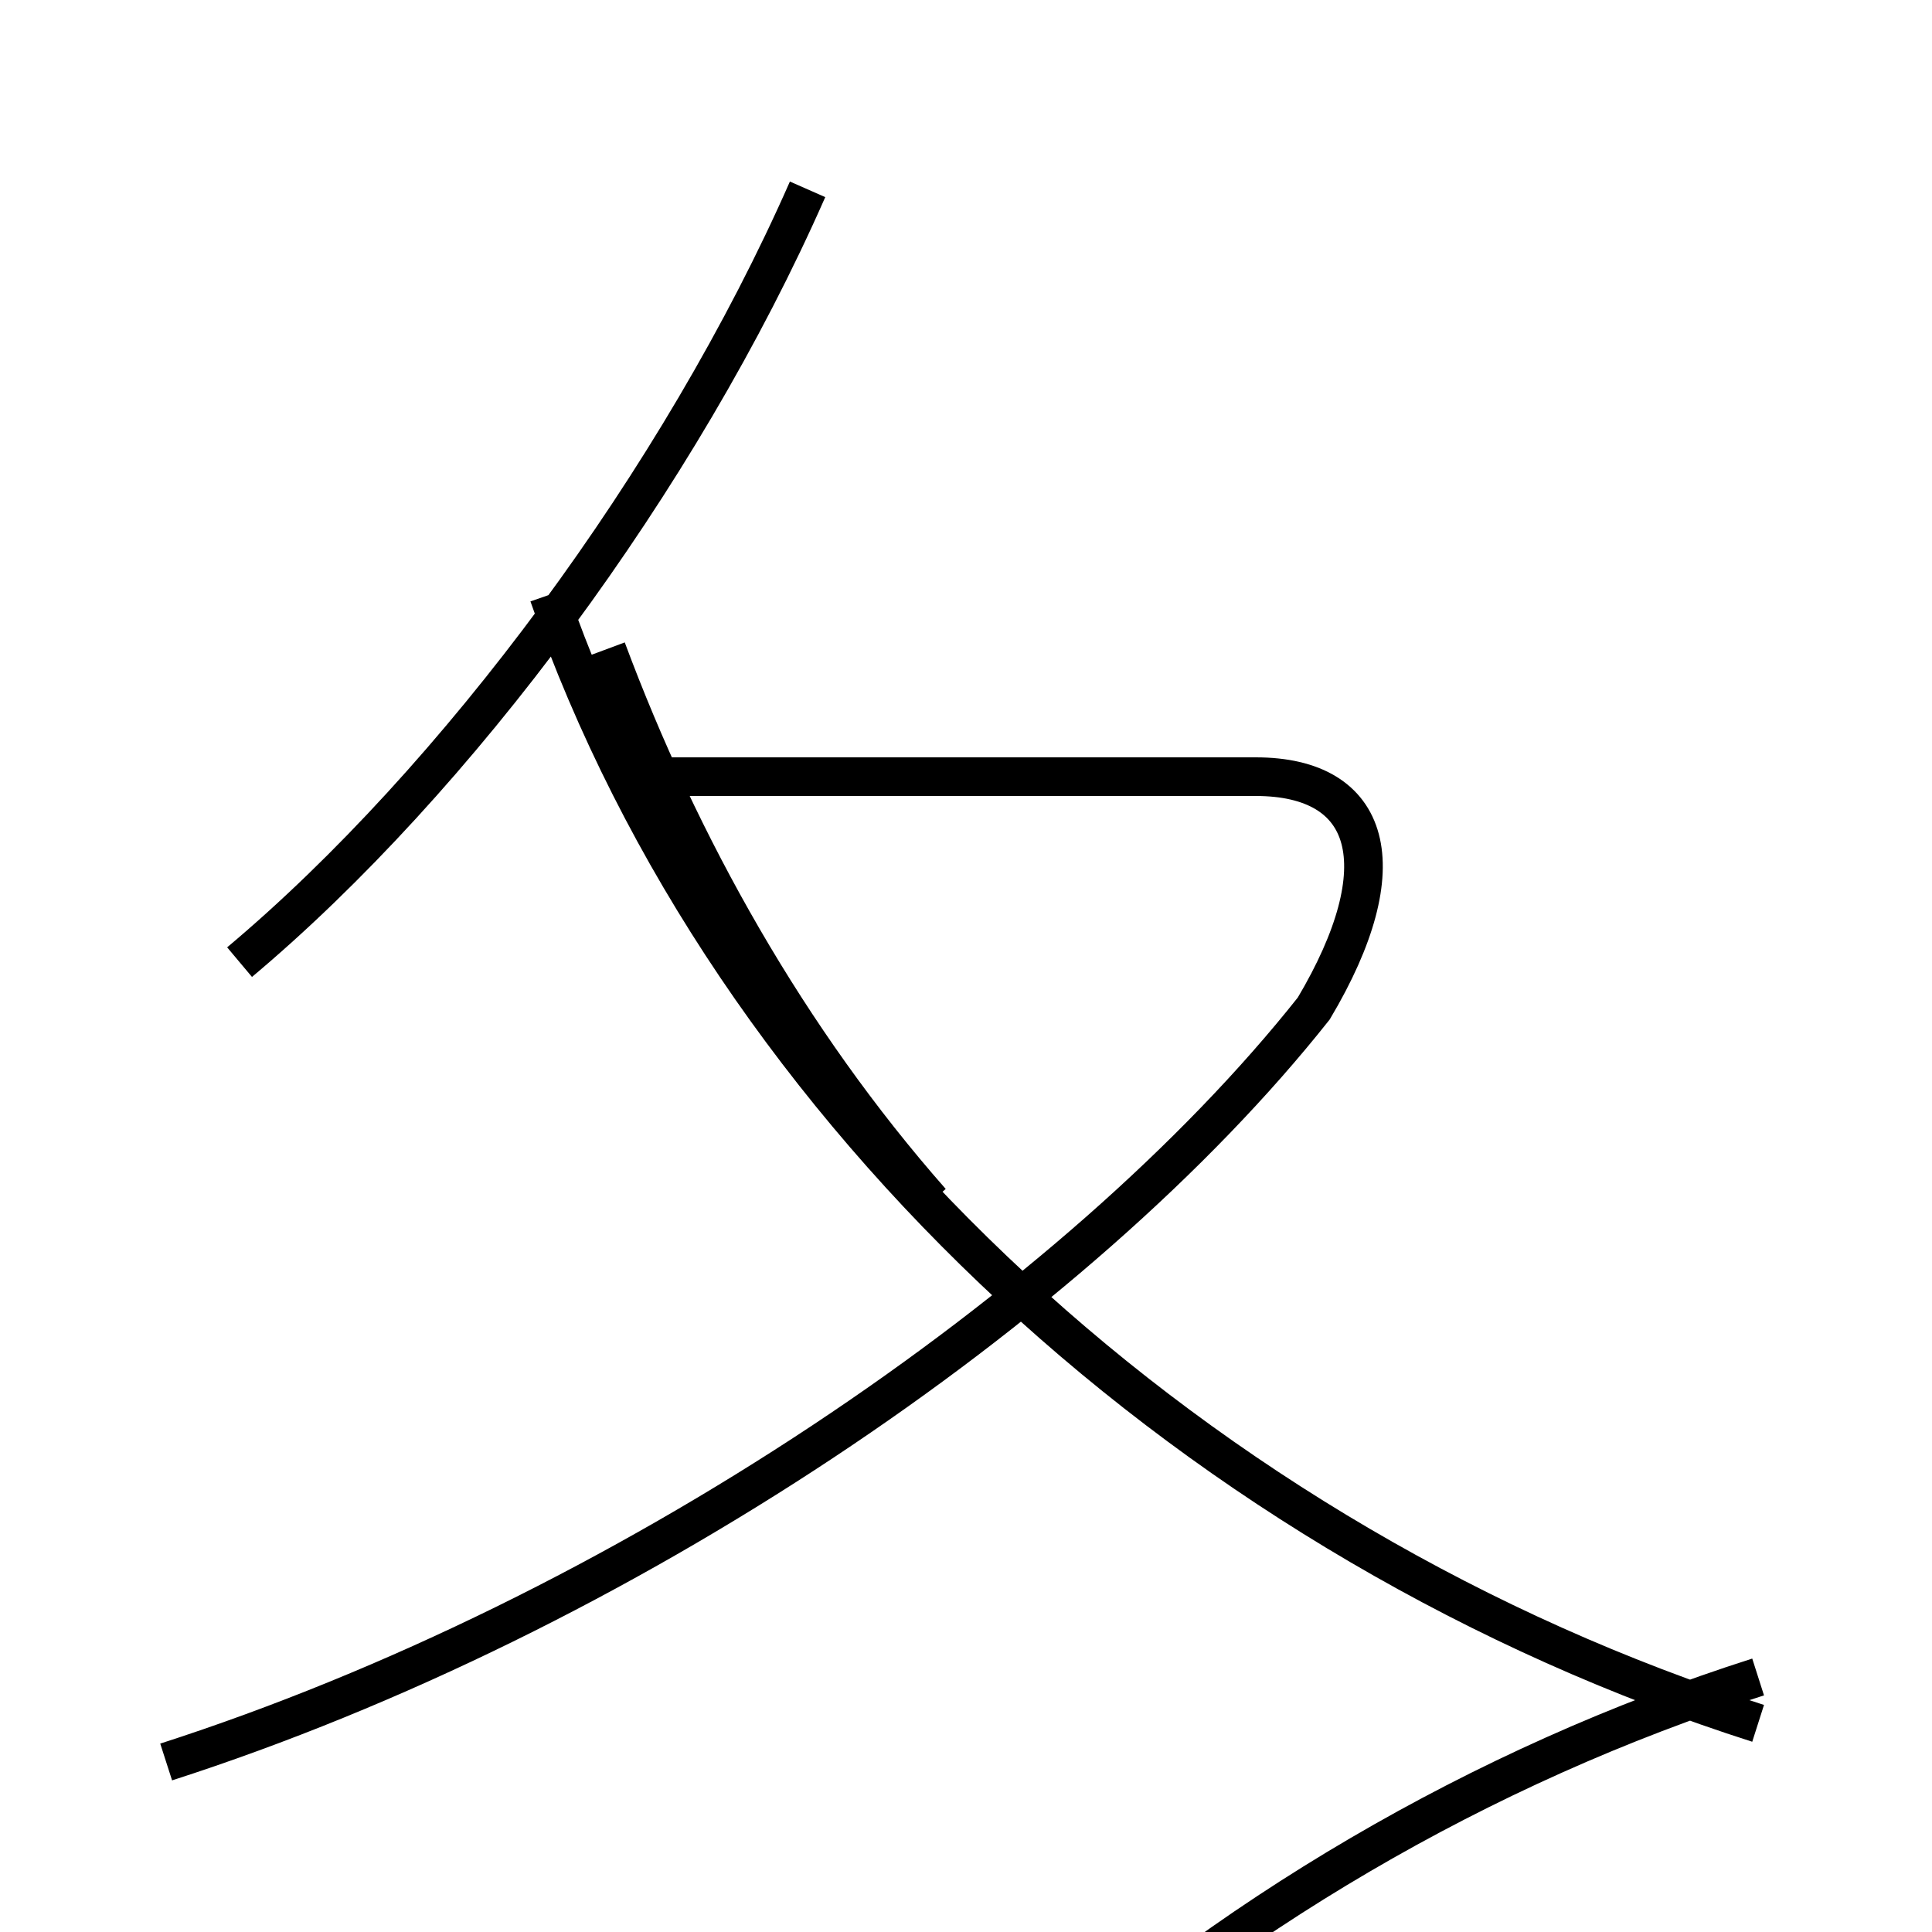 <?xml version='1.0' encoding='utf8'?>
<svg viewBox="0.0 -6.0 50.0 50.0" version="1.1" xmlns="http://www.w3.org/2000/svg">
<rect x="0.0" y="-6.0" width="50.0" height="50.0" fill="#808080" stroke="none"/>
<rect x="-1000" y="-1000" width="2000" height="2000" stroke="white" fill="white"/>
<g style="fill:white;stroke:#000000;  stroke-width:1">
<path d="M 4.3 1.6 C 16.1 -2.2 27.9 -10.2 34.0 -17.9 C 36.2 -21.6 35.5 -23.9 32.5 -23.9 L 16.9 -23.9 M 45.5 0.6 C 31.1 -4.0 18.9 -15.1 14.2 -28.6 M 6.2 -19.1 C 11.8 -23.8 17.6 -31.6 20.9 -39.1 M 45.5 -0.6 C 31.1 4.0 18.9 15.1 14.2 28.6 M 24.1 -12.9 C 20.4 -17.1 17.6 -22.1 15.7 -27.2" transform="translate(0.0 38.0)" />
</g>
</svg>